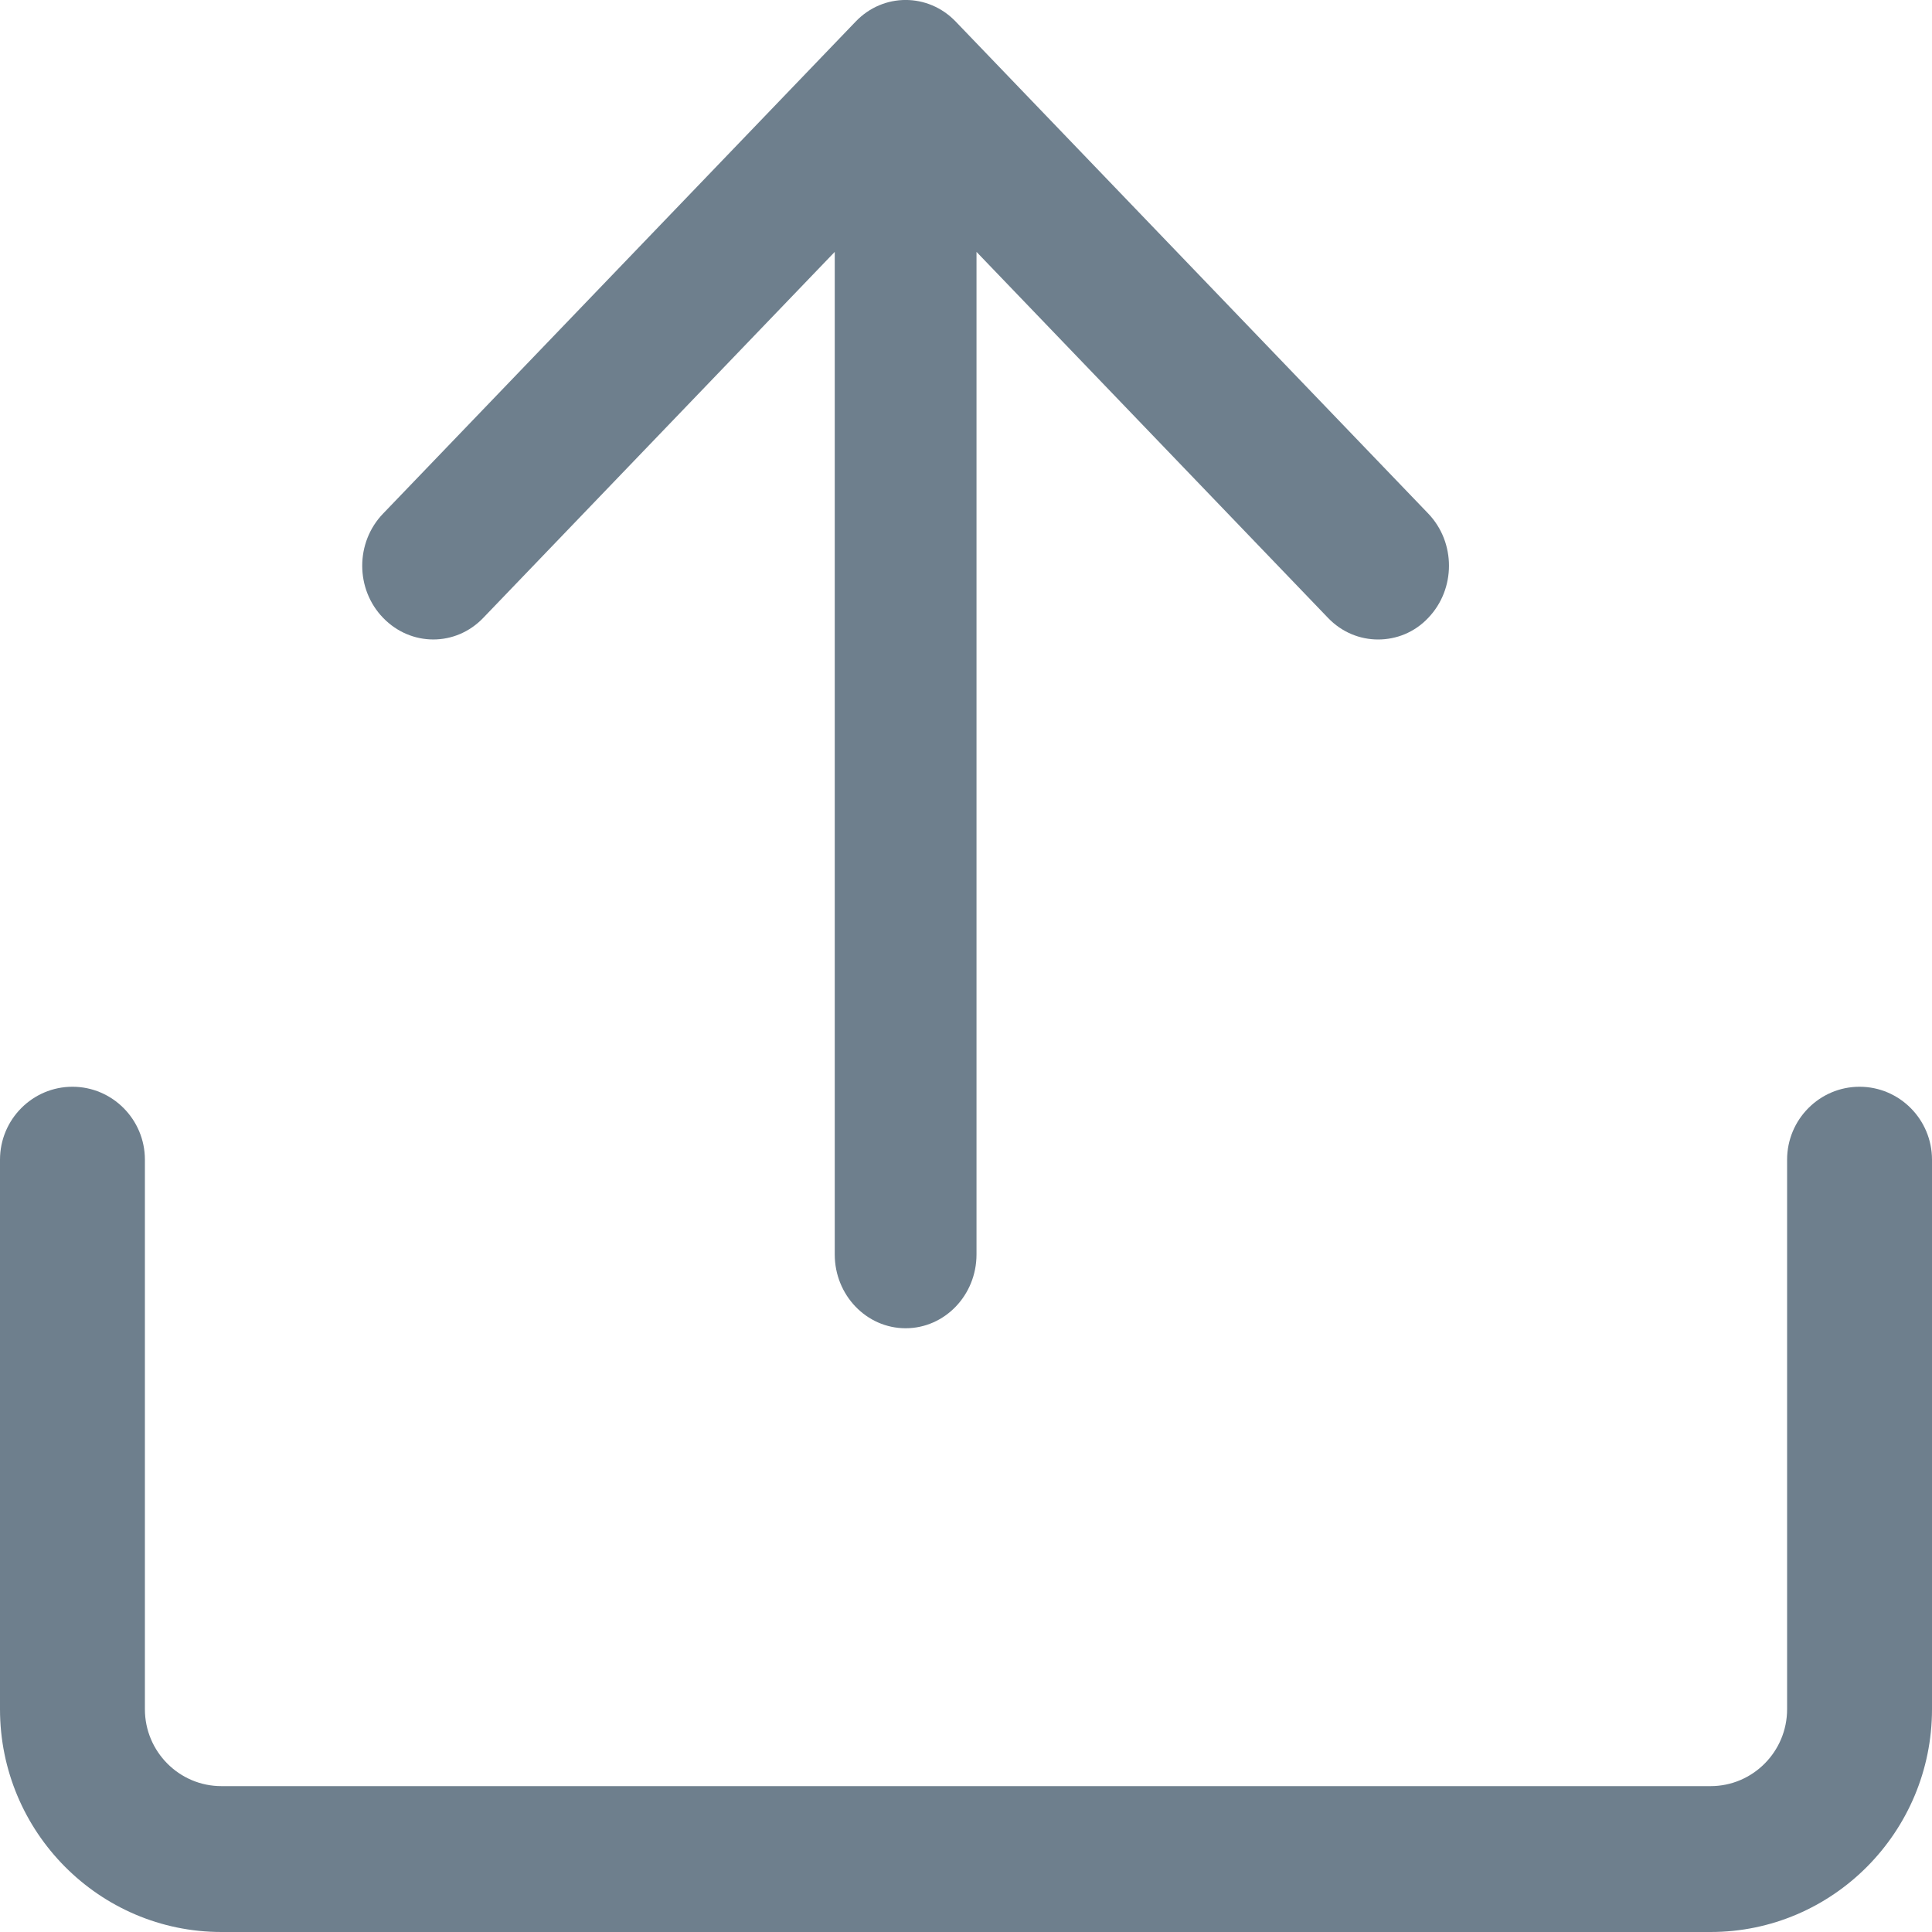 <svg width="16" height="16" viewBox="0 0 16 16" fill="none" xmlns="http://www.w3.org/2000/svg">
    <path d="M11.828 4.253L7.915 0.179C7.686 -0.06 7.314 -0.06 7.086 0.179L3.173 4.253C2.942 4.492 2.942 4.879 3.173 5.117C3.403 5.355 3.773 5.356 4.002 5.117L6.913 2.086V10.389C6.913 10.726 7.176 11 7.5 11C7.824 11 8.087 10.726 8.087 10.389V2.086L10.998 5.117C11.113 5.237 11.263 5.296 11.413 5.296C11.563 5.296 11.714 5.238 11.828 5.117C12.057 4.878 12.057 4.492 11.828 4.253V4.253Z" fill="#6E7F8D"/>
    <path d="M14.166 16H1.834C0.822 16 0 15.172 0 14.155V9.604C0 9.271 0.269 9 0.6 9C0.931 9 1.2 9.271 1.2 9.604V14.155C1.2 14.506 1.484 14.792 1.834 14.792H14.166C14.516 14.792 14.8 14.506 14.8 14.155V9.604C14.8 9.271 15.069 9 15.4 9C15.731 9 16 9.271 16 9.604V14.155C16 15.172 15.178 16 14.166 16V16Z" fill="#6E7F8D"/>
</svg>
